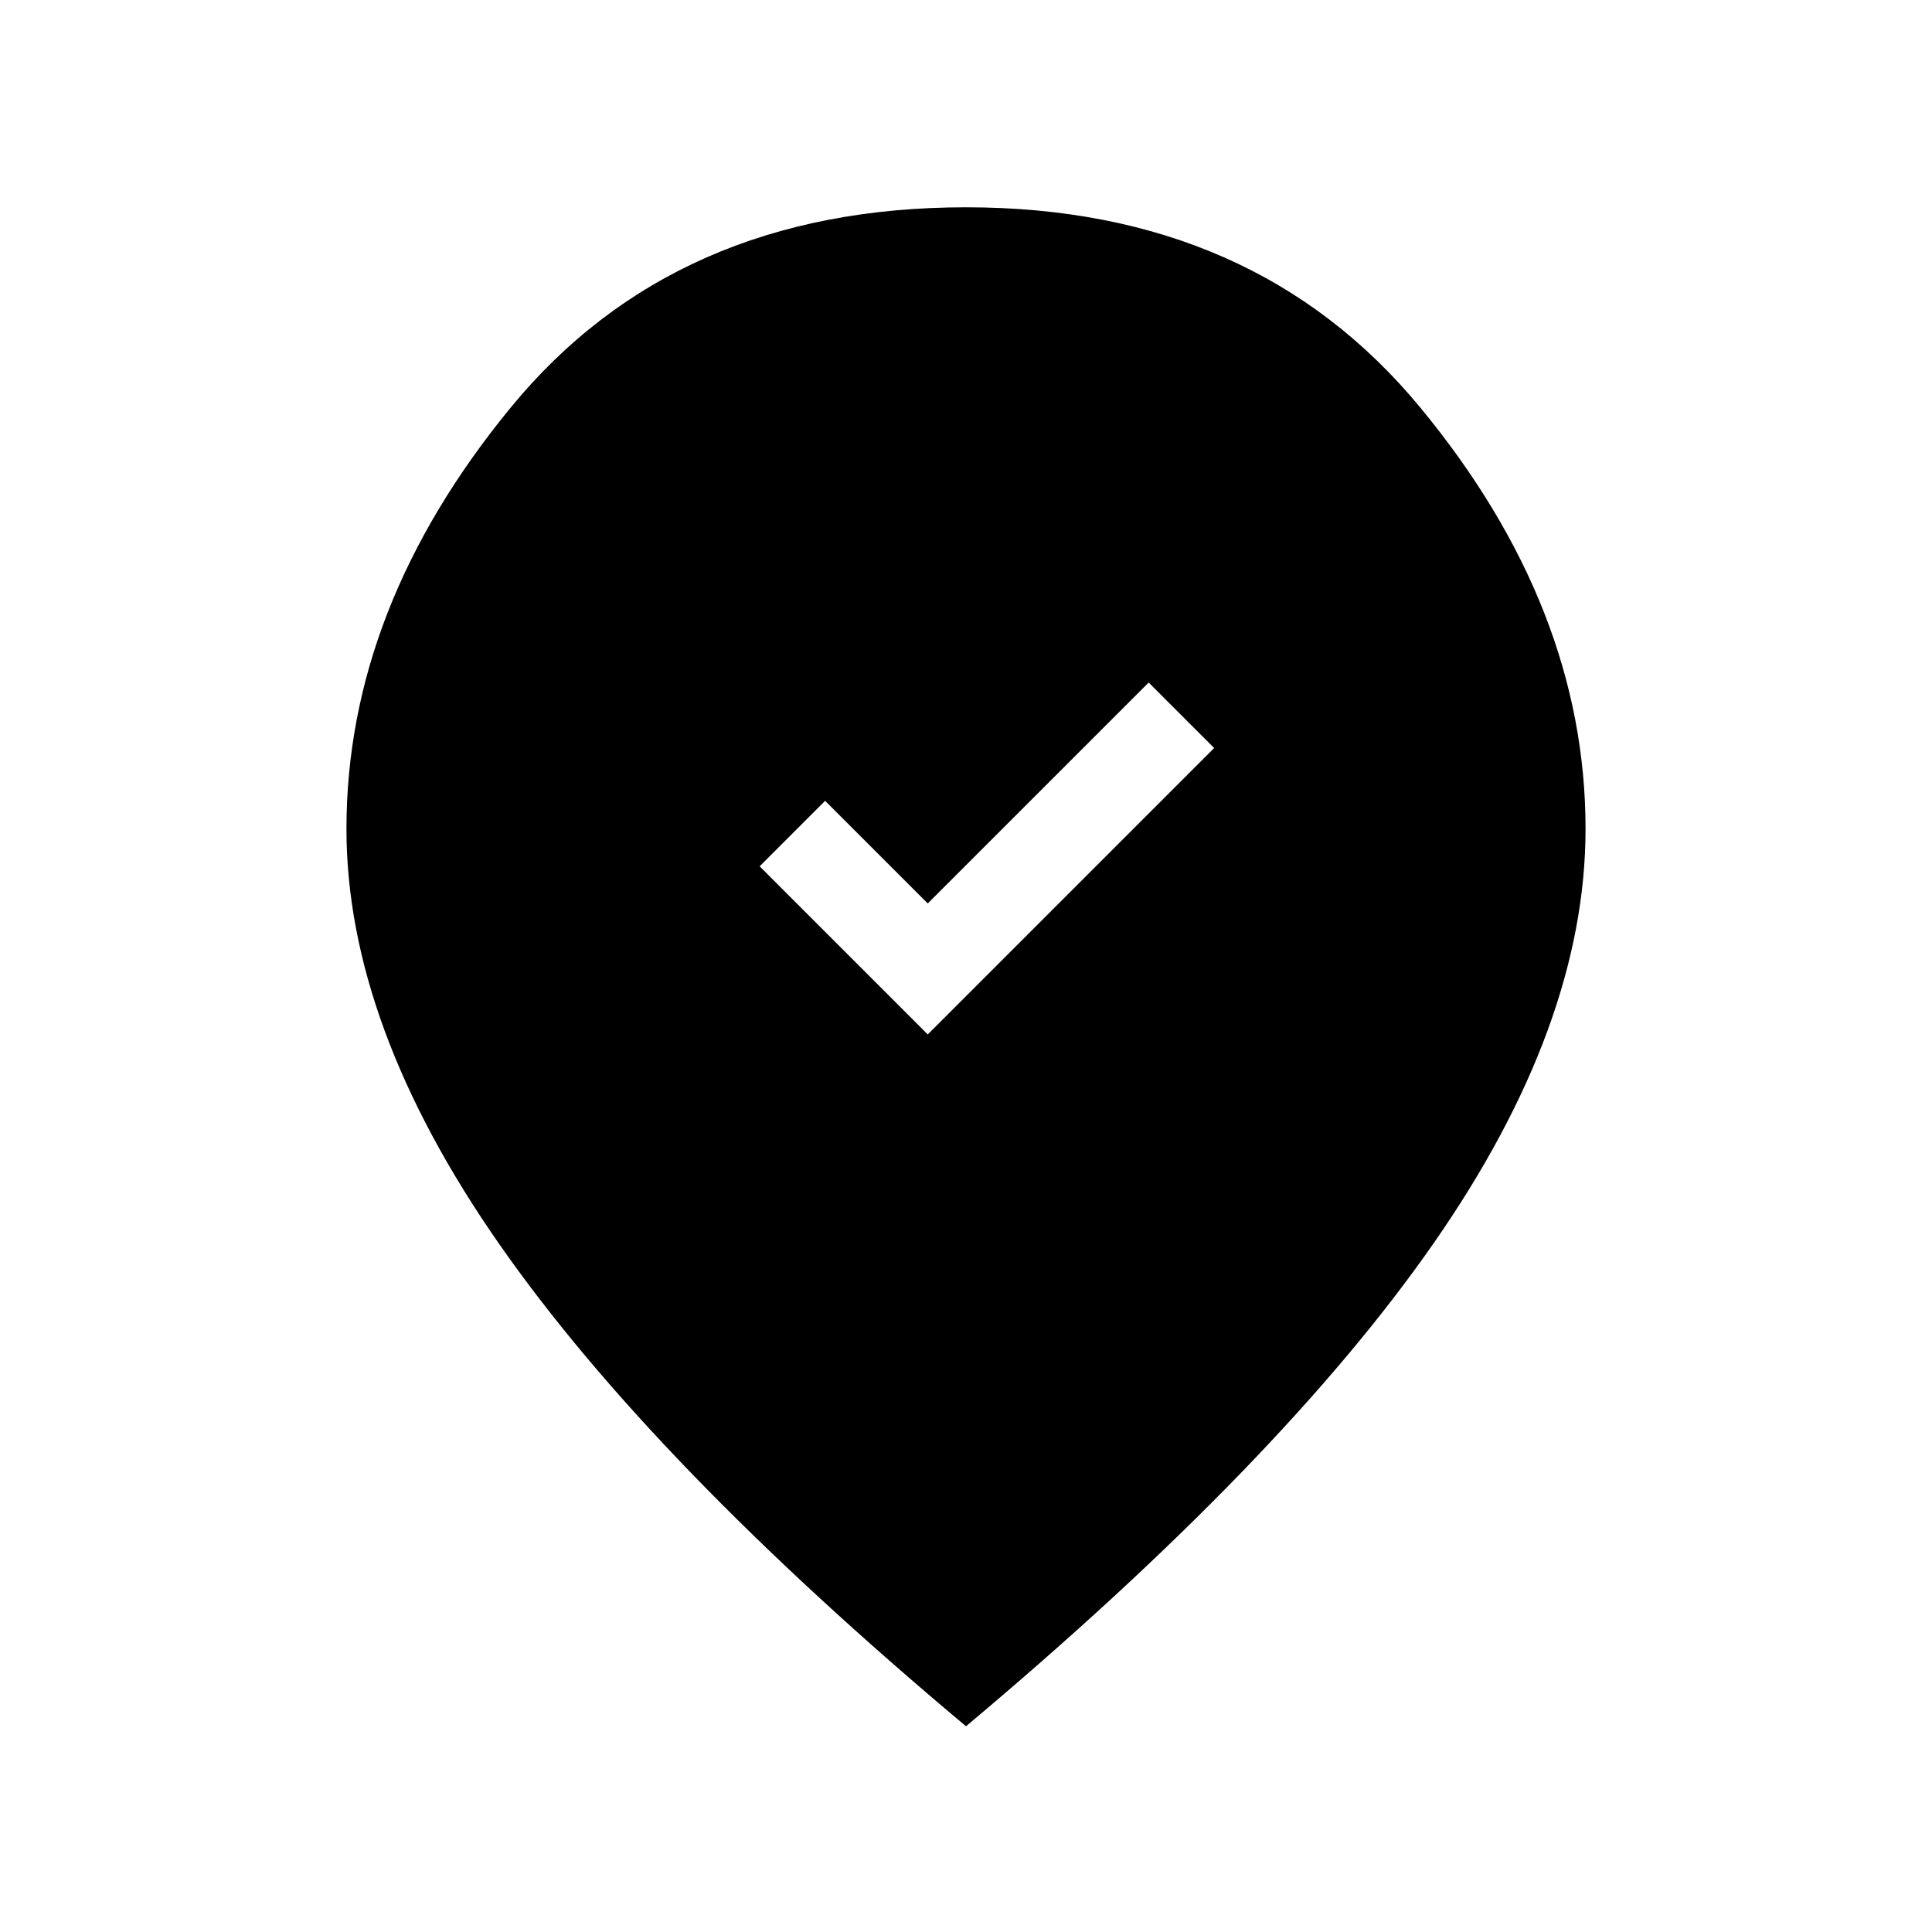 <svg xmlns="http://www.w3.org/2000/svg" height="20" viewBox="0 -960 960 960" width="20"><path d="m461-446 142.31-142.31-32.54-32.54L461-511.08l-51-51-32.54 32.54L461-446Zm19 343.77Q324-232.92 248.08-341.81q-75.93-108.88-75.93-206.34 0-109.93 81.66-209.39Q335.46-857 480-857q143.54 0 225.69 99.46 82.16 99.46 82.16 209.39 0 97.46-75.43 205.84Q637-233.92 480-102.23Z"/></svg>